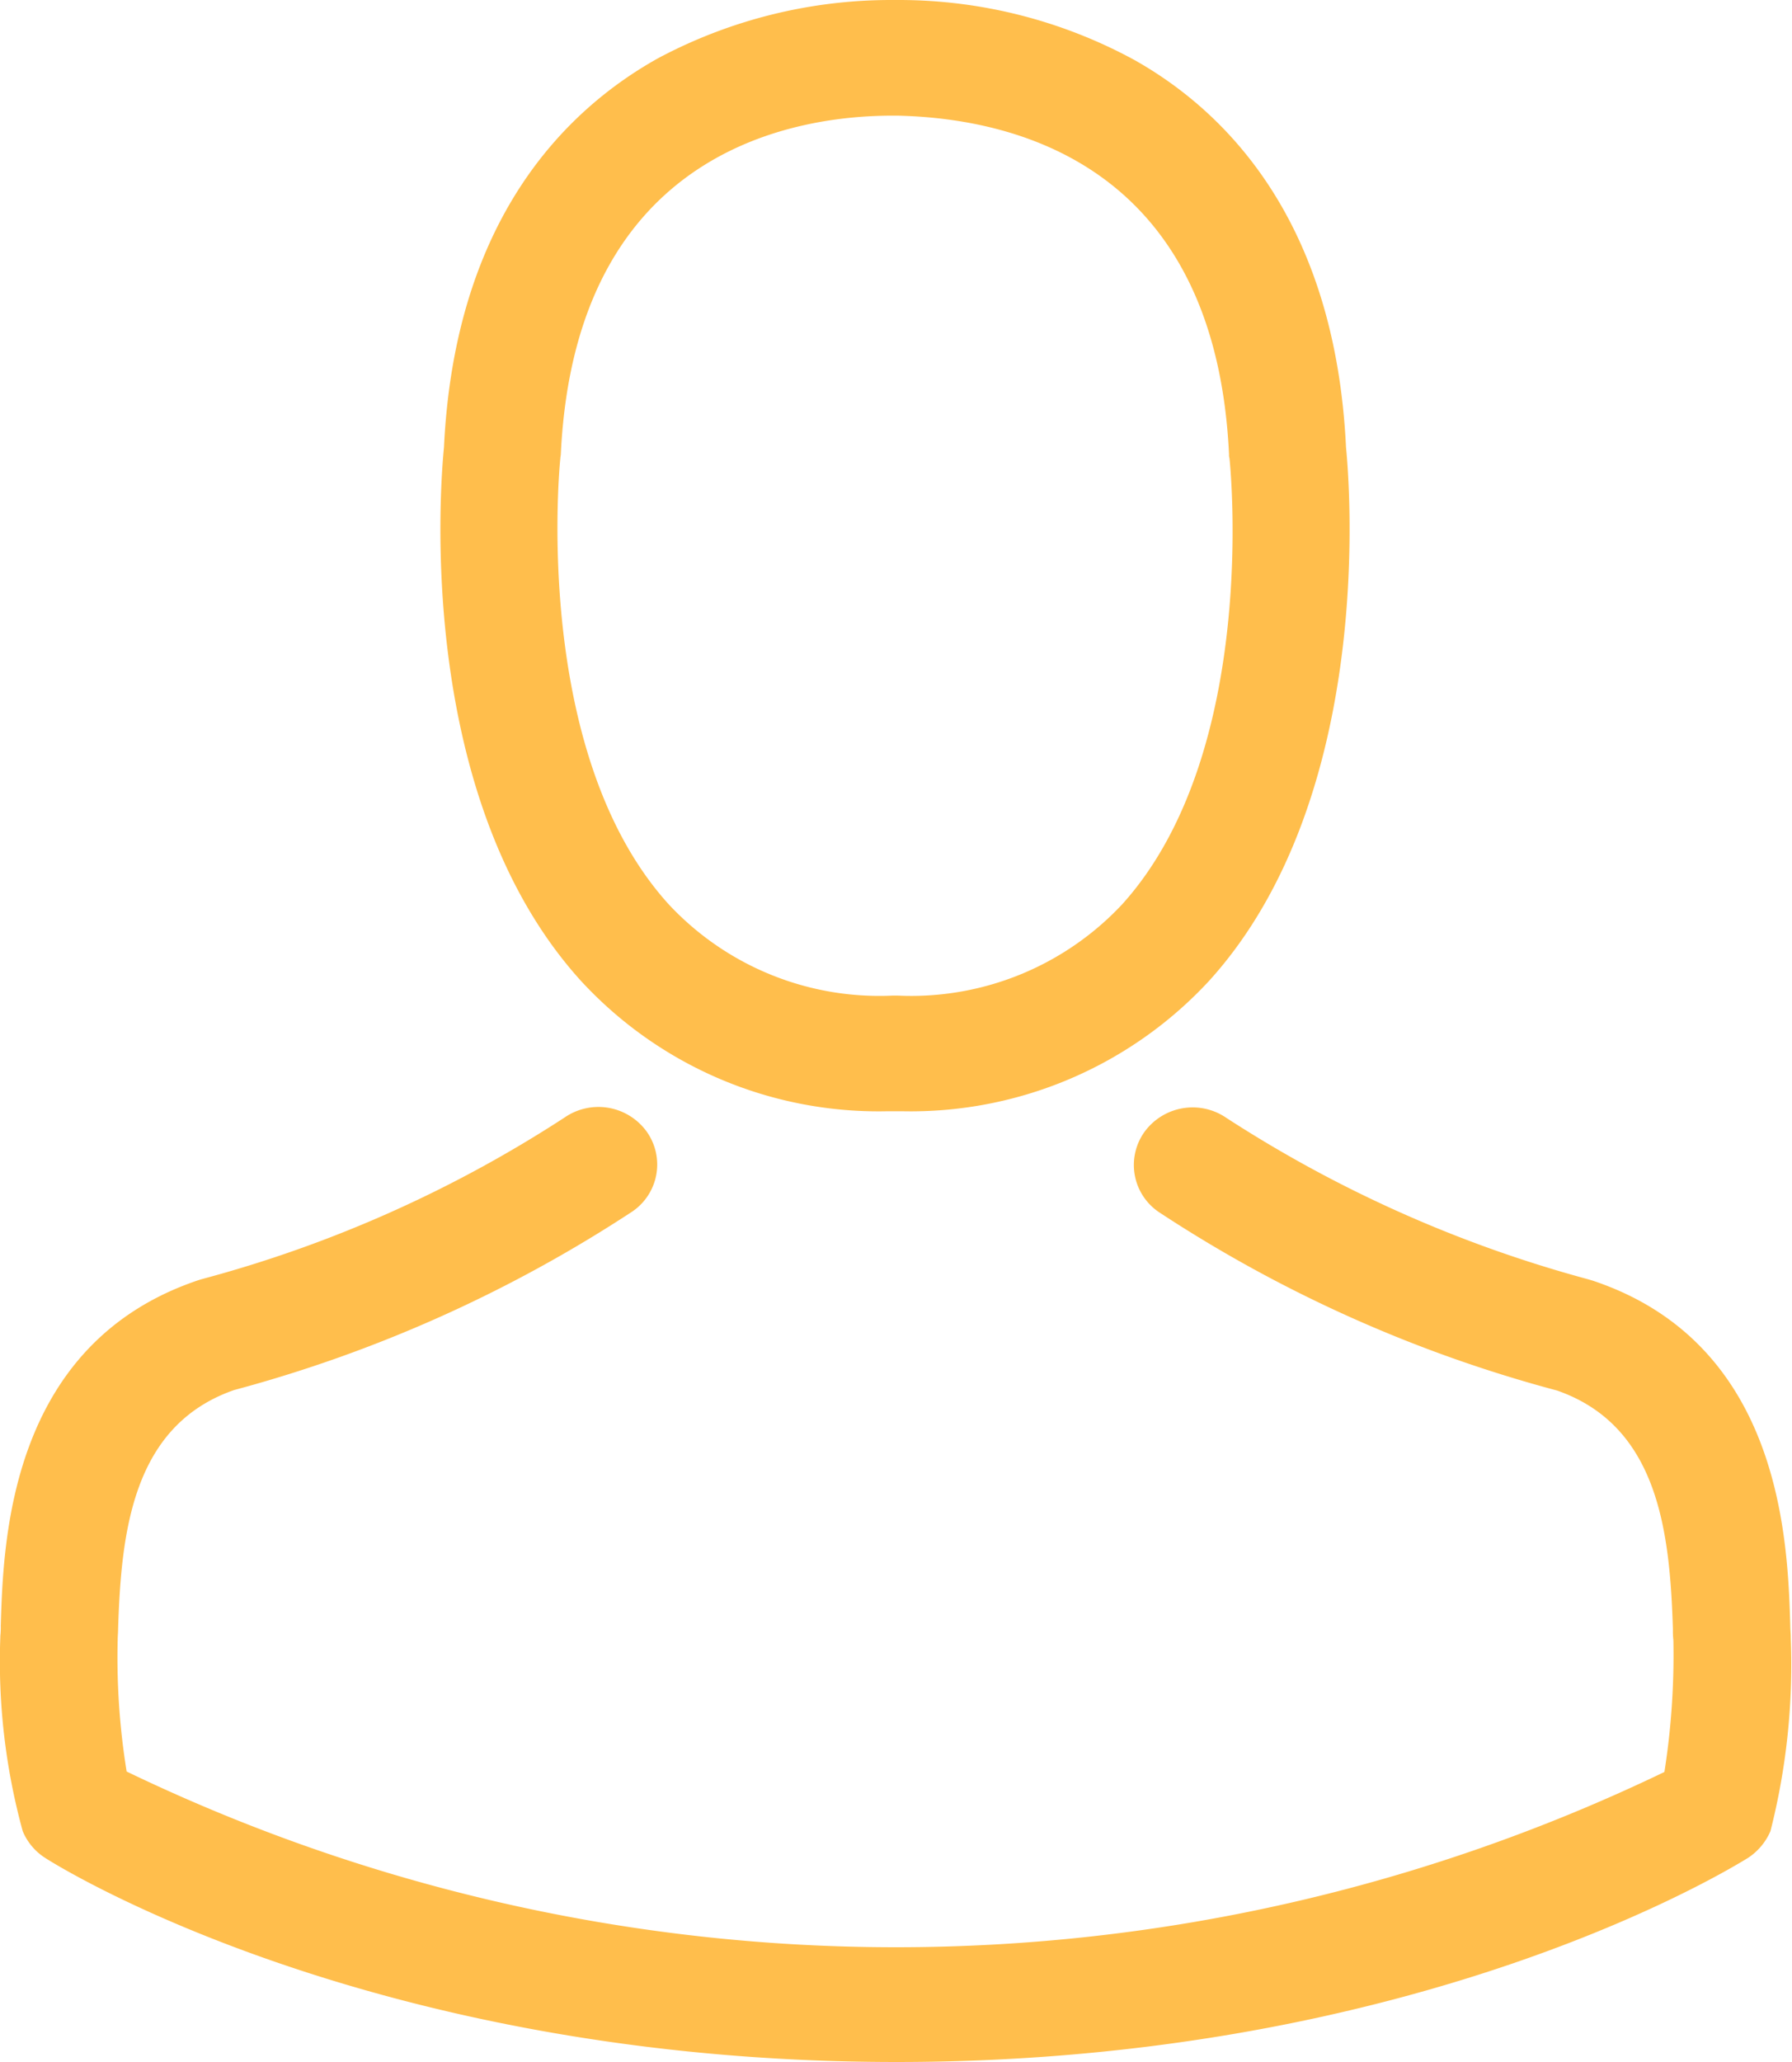 <svg xmlns="http://www.w3.org/2000/svg" width="40" height="46" viewBox="0 0 40 46">
<defs>
    <style>
      .cls-1 {
        fill: #ffbe4c;
        fill-rule: evenodd;
      }
    </style>
  </defs>
  <path class="cls-1" d="M487.817,1676.79h0.312a9.072,9.072,0,0,0,6.861-2.91c3.746-4.13,3.123-11.22,3.055-11.9-0.243-5.07-2.695-7.5-4.72-8.64a11,11,0,0,0-5.235-1.34h-0.166a11.054,11.054,0,0,0-5.236,1.3c-2.043,1.14-4.535,3.57-4.778,8.68-0.068.68-.691,7.77,3.056,11.9A9.033,9.033,0,0,0,487.817,1676.79Zm-7.309-14.57c0-.03.01-0.06,0.01-0.08,0.321-6.83,5.275-7.56,7.4-7.56h0.116c2.628,0.06,7.095,1.11,7.4,7.56a0.215,0.215,0,0,0,.009.08c0.01,0.07.691,6.55-2.4,9.96a6.451,6.451,0,0,1-5.011,2.03h-0.1a6.43,6.43,0,0,1-5-2.03C479.837,1668.78,480.5,1662.28,480.508,1662.22Zm27.464,26.32v-0.03c0-.07-0.01-0.15-0.01-0.24-0.058-1.88-.185-6.29-4.408-7.7l-0.1-.03a28.45,28.45,0,0,1-8.077-3.6,1.331,1.331,0,0,0-1.83.31,1.268,1.268,0,0,0,.321,1.79,30.37,30.37,0,0,0,8.886,3.98c2.267,0.79,2.52,3.16,2.588,5.33a1.848,1.848,0,0,0,.01.24,16.8,16.8,0,0,1-.2,2.94,39.576,39.576,0,0,1-34.325-.01,15.89,15.89,0,0,1-.2-2.94c0-.08.009-0.15,0.009-0.24,0.069-2.17.322-4.54,2.589-5.33a30.637,30.637,0,0,0,8.885-3.98,1.267,1.267,0,0,0,.322-1.79,1.331,1.331,0,0,0-1.83-.31,28.144,28.144,0,0,1-8.077,3.6c-0.039.01-.069,0.02-0.1,0.03-4.224,1.42-4.35,5.83-4.408,7.7a1.772,1.772,0,0,1-.01.24v0.03a14.319,14.319,0,0,0,.5,4.32,1.3,1.3,0,0,0,.506.6c0.292,0.19,7.29,4.55,19,4.55s18.7-4.37,19-4.55a1.353,1.353,0,0,0,.506-0.6A15.047,15.047,0,0,0,507.972,1688.54Z" transform="translate(-468 -1652)"/>
</svg>
